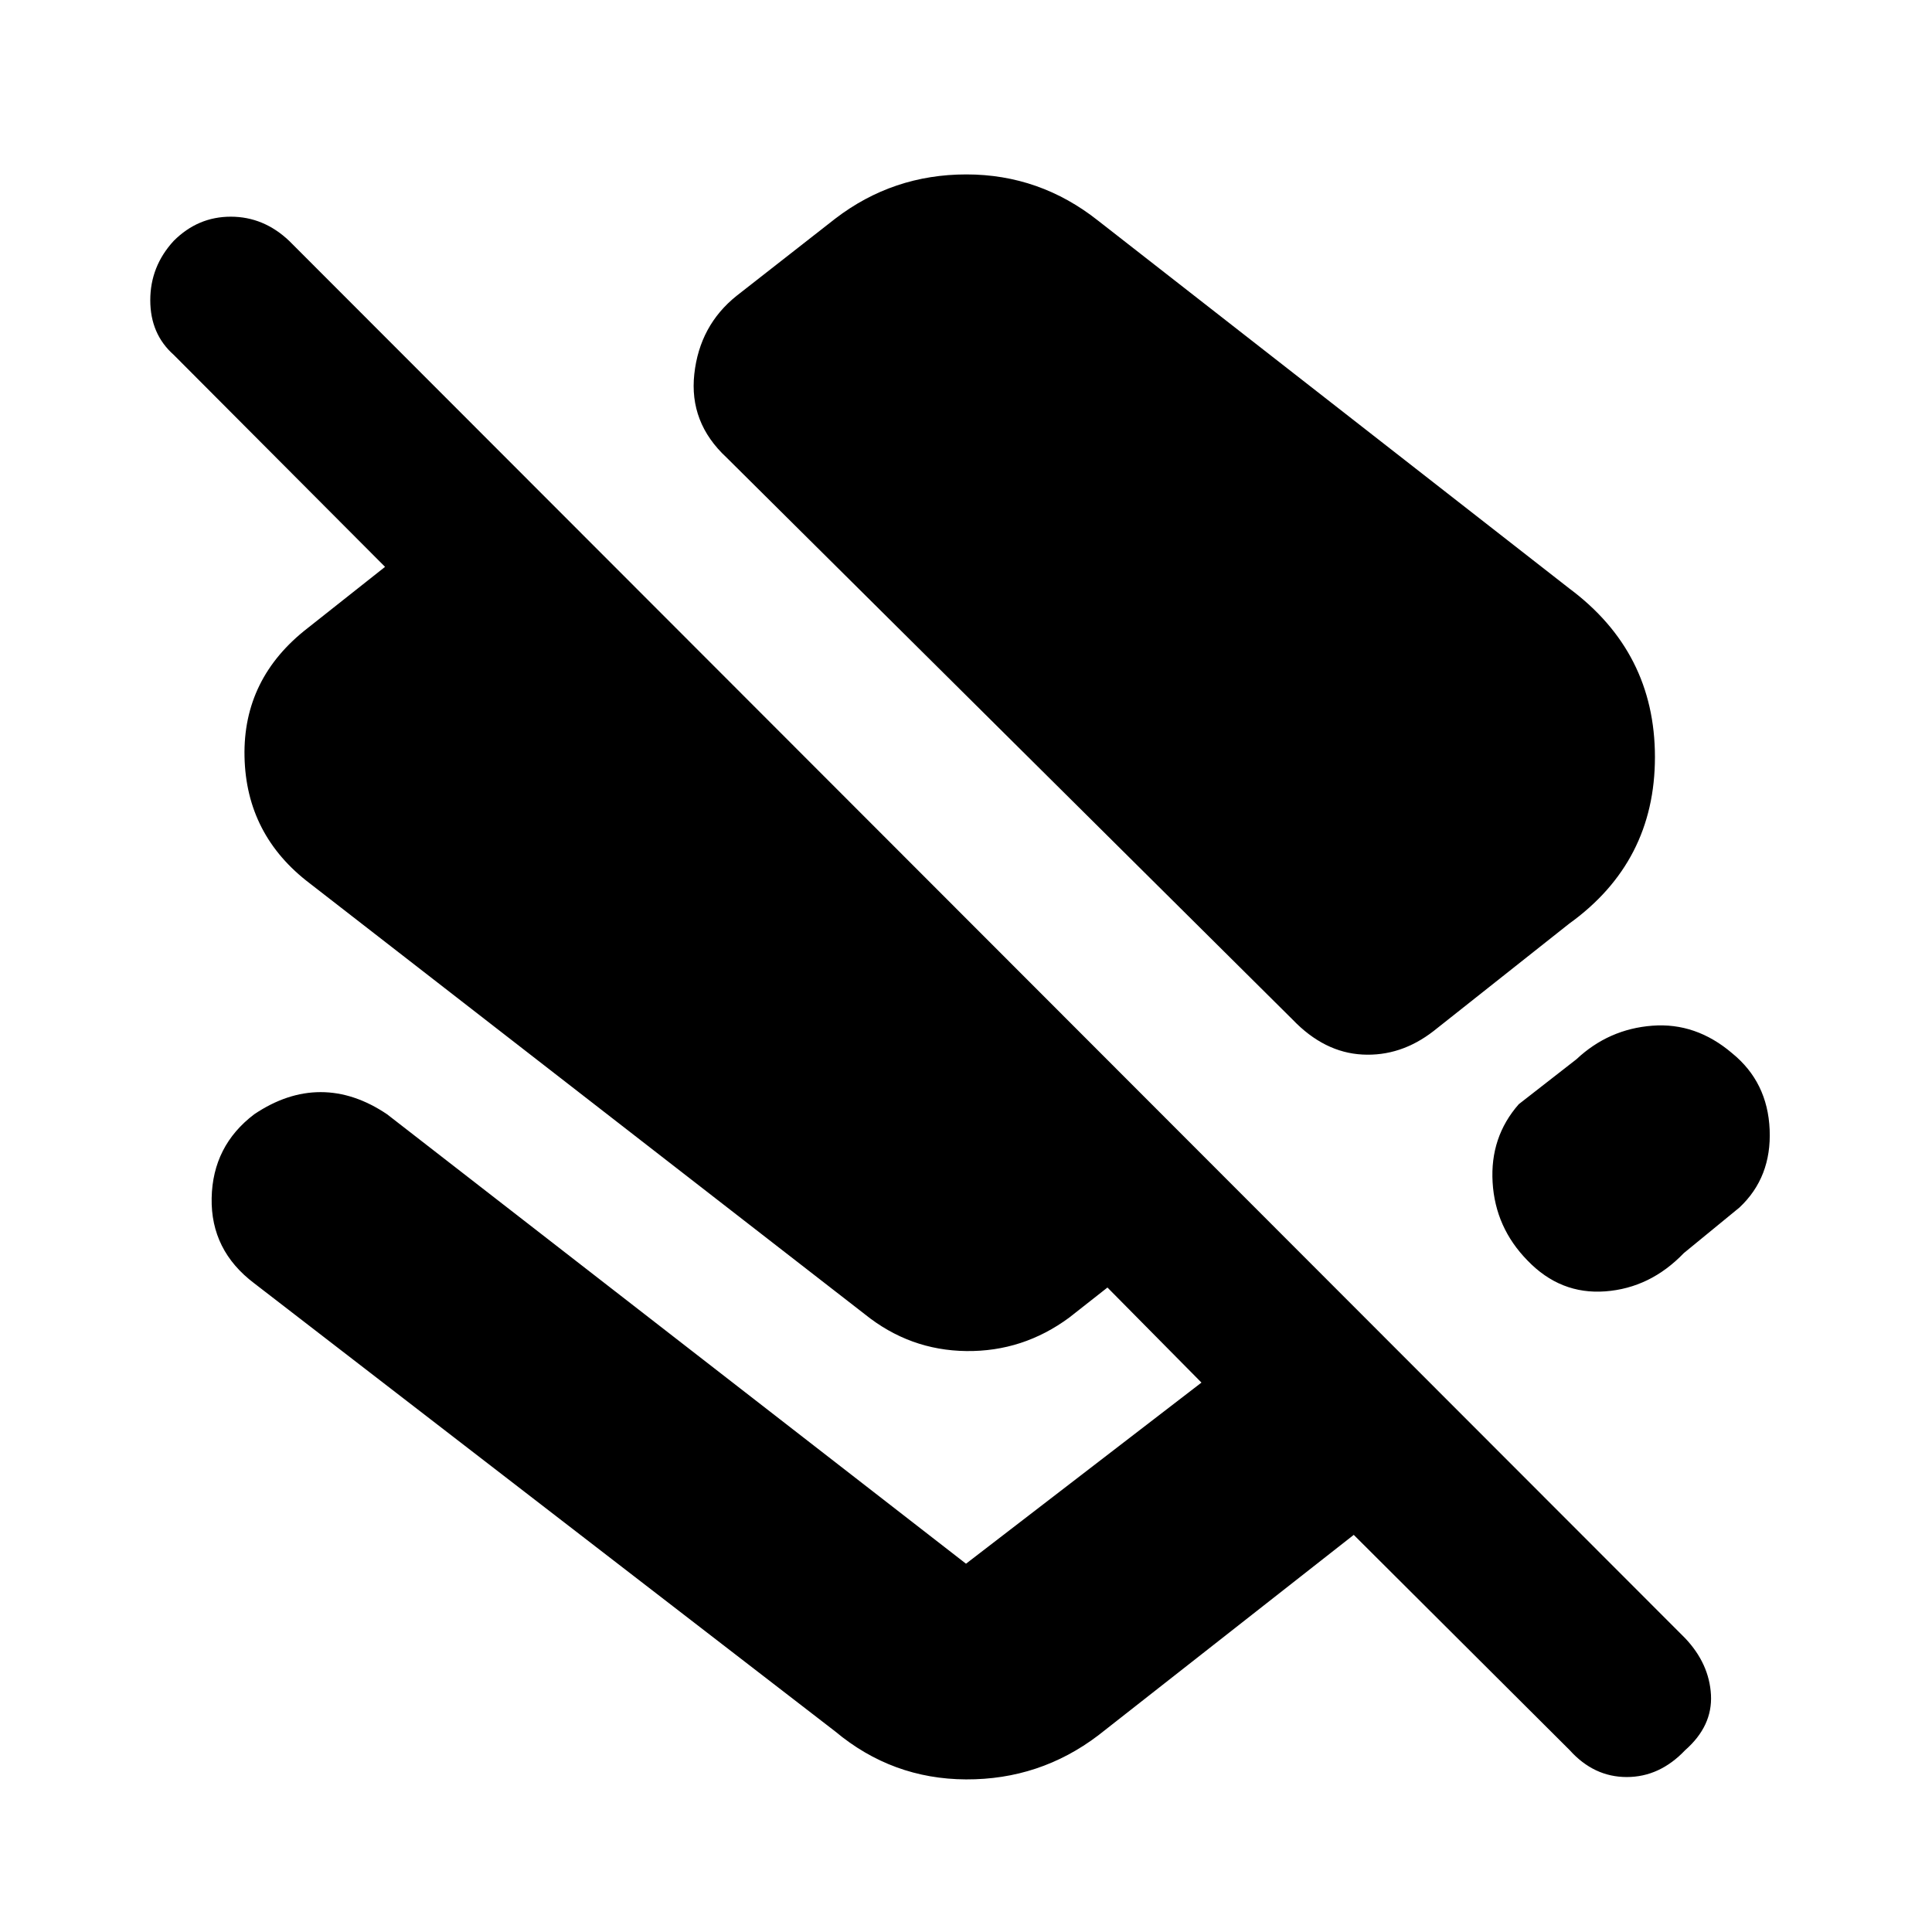 <svg xmlns="http://www.w3.org/2000/svg" height="40" viewBox="0 -960 960 960" width="40"><path d="M779.67-667.67q42.66 31.67 42.66 83.84 0 52.16-42.66 82.83l-67.34 53.33Q696-435 677-436t-34.67-17.33L361-732.67q-18.67-17.33-16-41.5 2.67-24.16 21-38.83l49-38.33q28.67-22 65.17-22t65.5 23l234 182.66ZM780-90.33l-107.33-107-127 99.66q-29 22-65.67 21.84-36.67-.17-65-23.84L126.33-322.33q-21.66-16.34-21.16-42.34.5-26 21.16-41.66 16.34-11 33-11 16.67 0 33 11L480-183l117-90-58.67-59.33h27.34l-34.34 27q-23 17-51.16 16.66Q452-289 429.67-307L154-521q-31.67-24-32.5-63-.83-39 31.5-64l38.33-30.33-105-105.34Q74.67-794 74.67-810.83q0-16.84 11.66-29.5 12-12 28.34-12 16.33 0 29 12L837.33-146q12 12.67 12.84 28.17.83 15.5-12.84 27.5Q824.67-77 808.33-77 792-77 780-90.33Zm80.67-346.34q17.66 14.34 18.66 38 1 23.67-15 38.67l-27.66 22.67q-16.67 17.33-39 19-22.34 1.66-38.67-15.34-16-16.33-17.33-38.83-1.34-22.5 13-38.83l28.66-22.34q16-15 37.67-16.66 21.67-1.67 39.67 13.66Z"/></svg>
